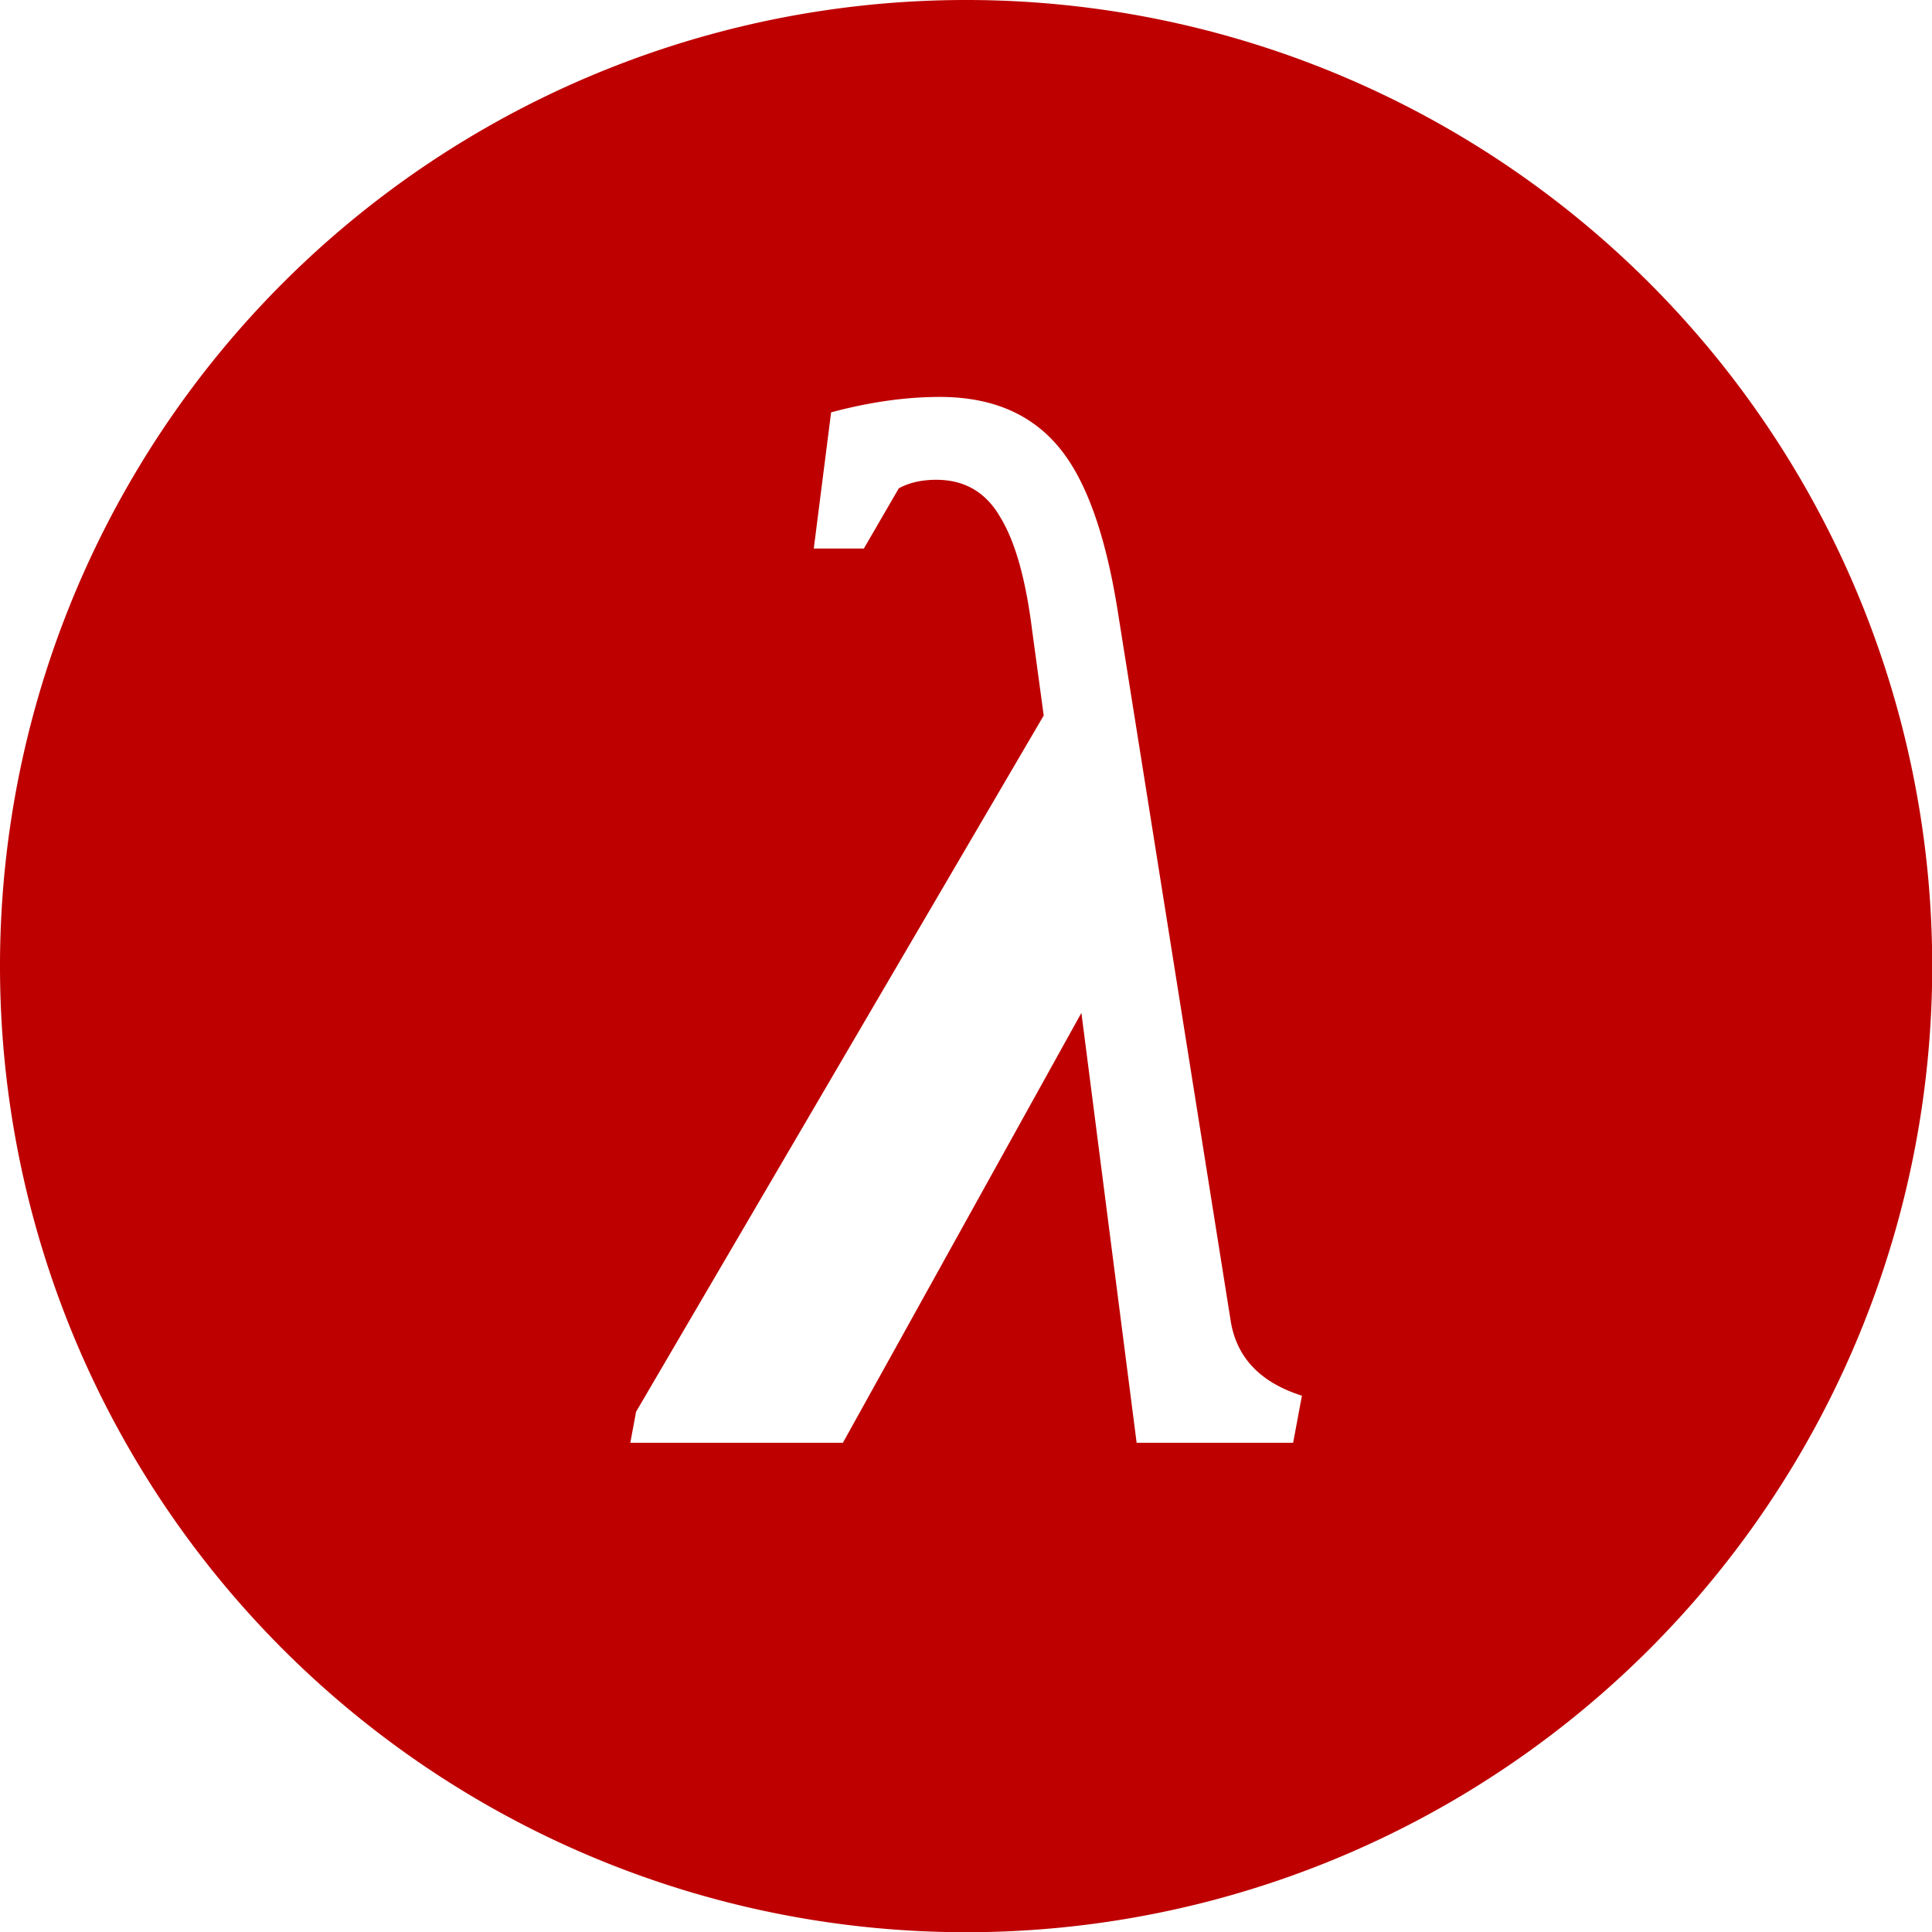 <?xml version="1.0" encoding="UTF-8" standalone="no"?>
<!-- Created with Inkscape (http://www.inkscape.org/) -->

<svg
   width="9.024mm"
   height="9.024mm"
   viewBox="0 0 9.024 9.024"
   version="1.1"
   id="svg1"
   xmlns="http://www.w3.org/2000/svg"
   xmlns:svg="http://www.w3.org/2000/svg">
  <defs
     id="defs1" />
  <g
     id="layer1"
     transform="translate(41.54,-80.433)">
    <path
       id="path1"
       style="fill:#be0000;fill-opacity:1;stroke-width:0.15;stroke-linecap:square"
       d="M -37.028 80.433 A 4.512 4.512 0 0 0 -41.54 84.945 A 4.512 4.512 0 0 0 -37.028 89.458 A 4.512 4.512 0 0 0 -32.515 84.945 A 4.512 4.512 0 0 0 -37.028 80.433 z M -37.15 82.287 C -36.913 82.287 -36.73 82.363 -36.601 82.514 C -36.472 82.663 -36.378 82.92 -36.32 83.283 L -35.791 86.607 C -35.762 86.777 -35.651 86.891 -35.459 86.952 L -35.5 87.172 L -36.231 87.172 L -36.489 85.164 L -37.603 87.172 L -38.596 87.172 L -38.569 87.027 L -36.665 83.775 L -36.719 83.378 C -36.749 83.137 -36.799 82.96 -36.869 82.847 C -36.936 82.731 -37.036 82.674 -37.167 82.674 C -37.234 82.674 -37.293 82.687 -37.342 82.714 L -37.505 82.995 L -37.739 82.995 L -37.658 82.359 C -37.479 82.311 -37.31 82.287 -37.15 82.287 z " />
  </g>
</svg>
